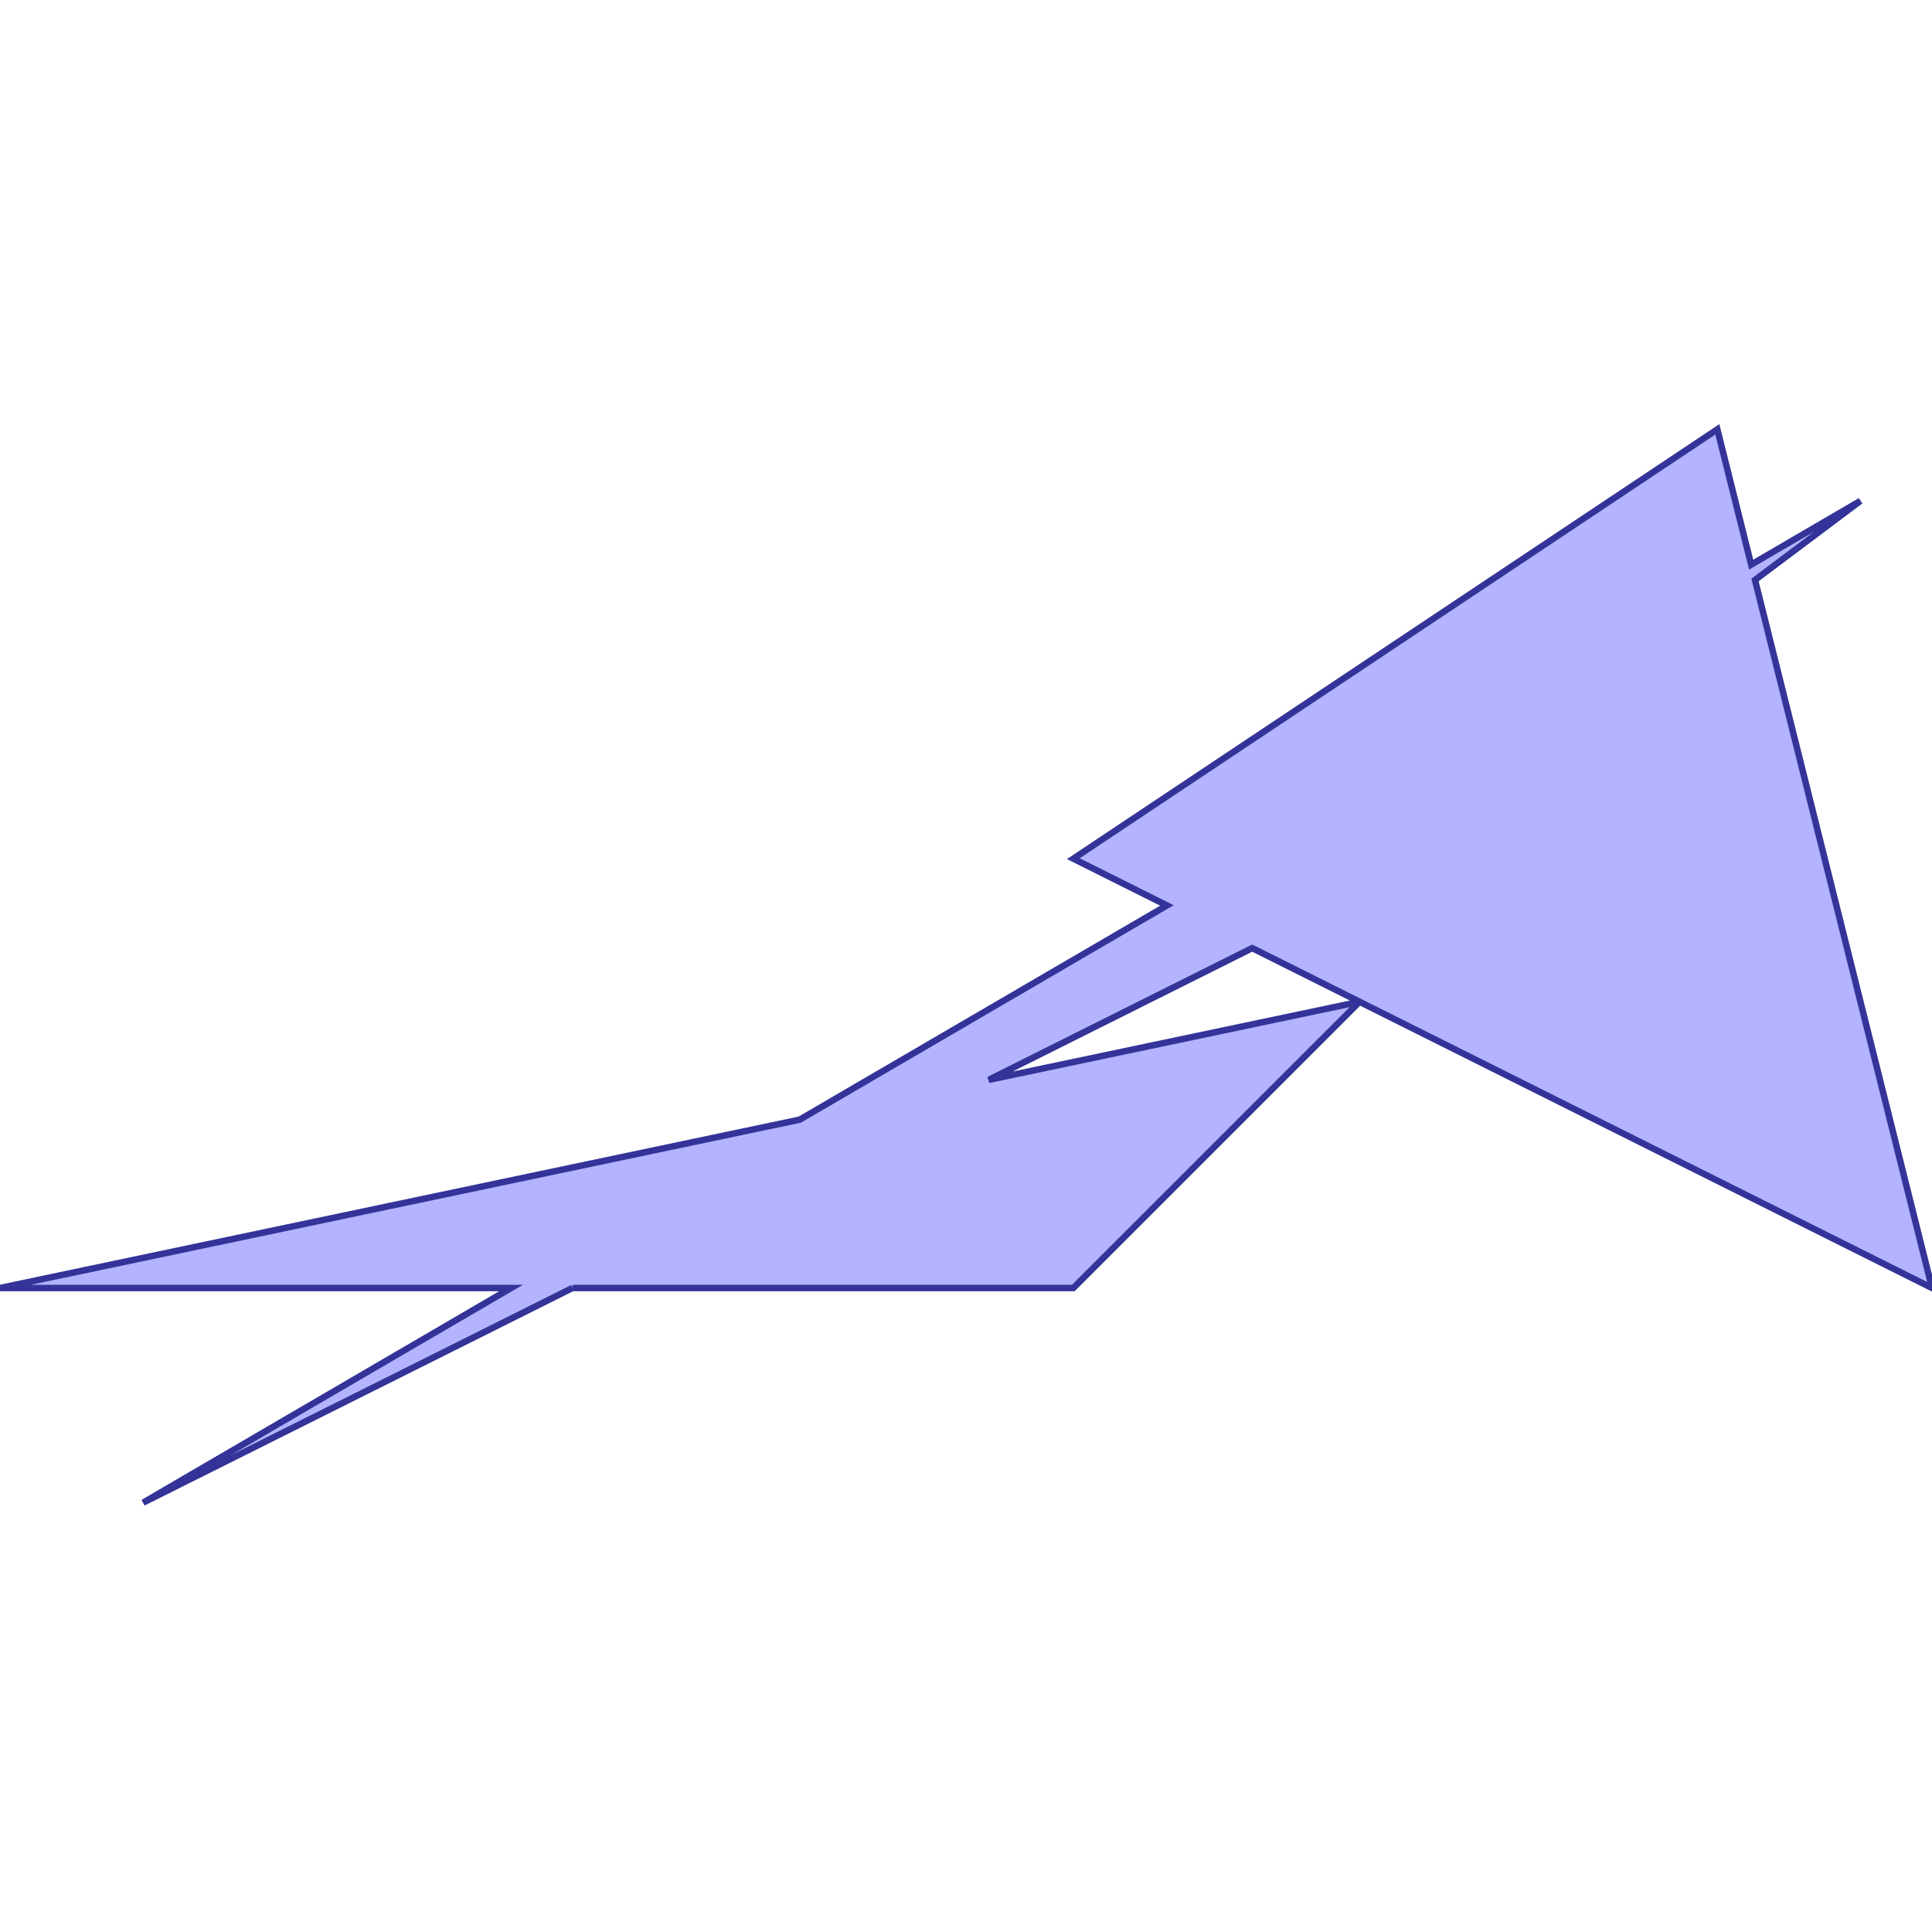 <?xml version="1.0" standalone="no"?>
<!DOCTYPE svg PUBLIC "-//W3C//DTD SVG 1.1//EN"
"http://www.w3.org/Graphics/SVG/1.1/DTD/svg11.dtd">
<svg viewBox="0 0 300 300" version="1.1"
xmlns="http://www.w3.org/2000/svg"
xmlns:xlink="http://www.w3.org/1999/xlink">
<g fill-rule="evenodd"><path d="M 88.889,200 L 22.222,233.333 L 79.365,200 L 0,200 L 124.183,173.856 L 181.197,140.598 L 166.667,133.333 L 266.667,66.667 L 271.919,87.677 L 288.889,77.778 L 272.515,90.058 L 300,200 L 211.111,155.556 L 166.667,200 L 88.889,200M 153.535,167.677 L 211.111,155.556 L 194.444,147.222 L 153.535,167.677 z " style="fill-opacity:0.3;fill:rgb(0,0,255);stroke:rgb(51,51,153);stroke-width:1"/></g>
</svg>
